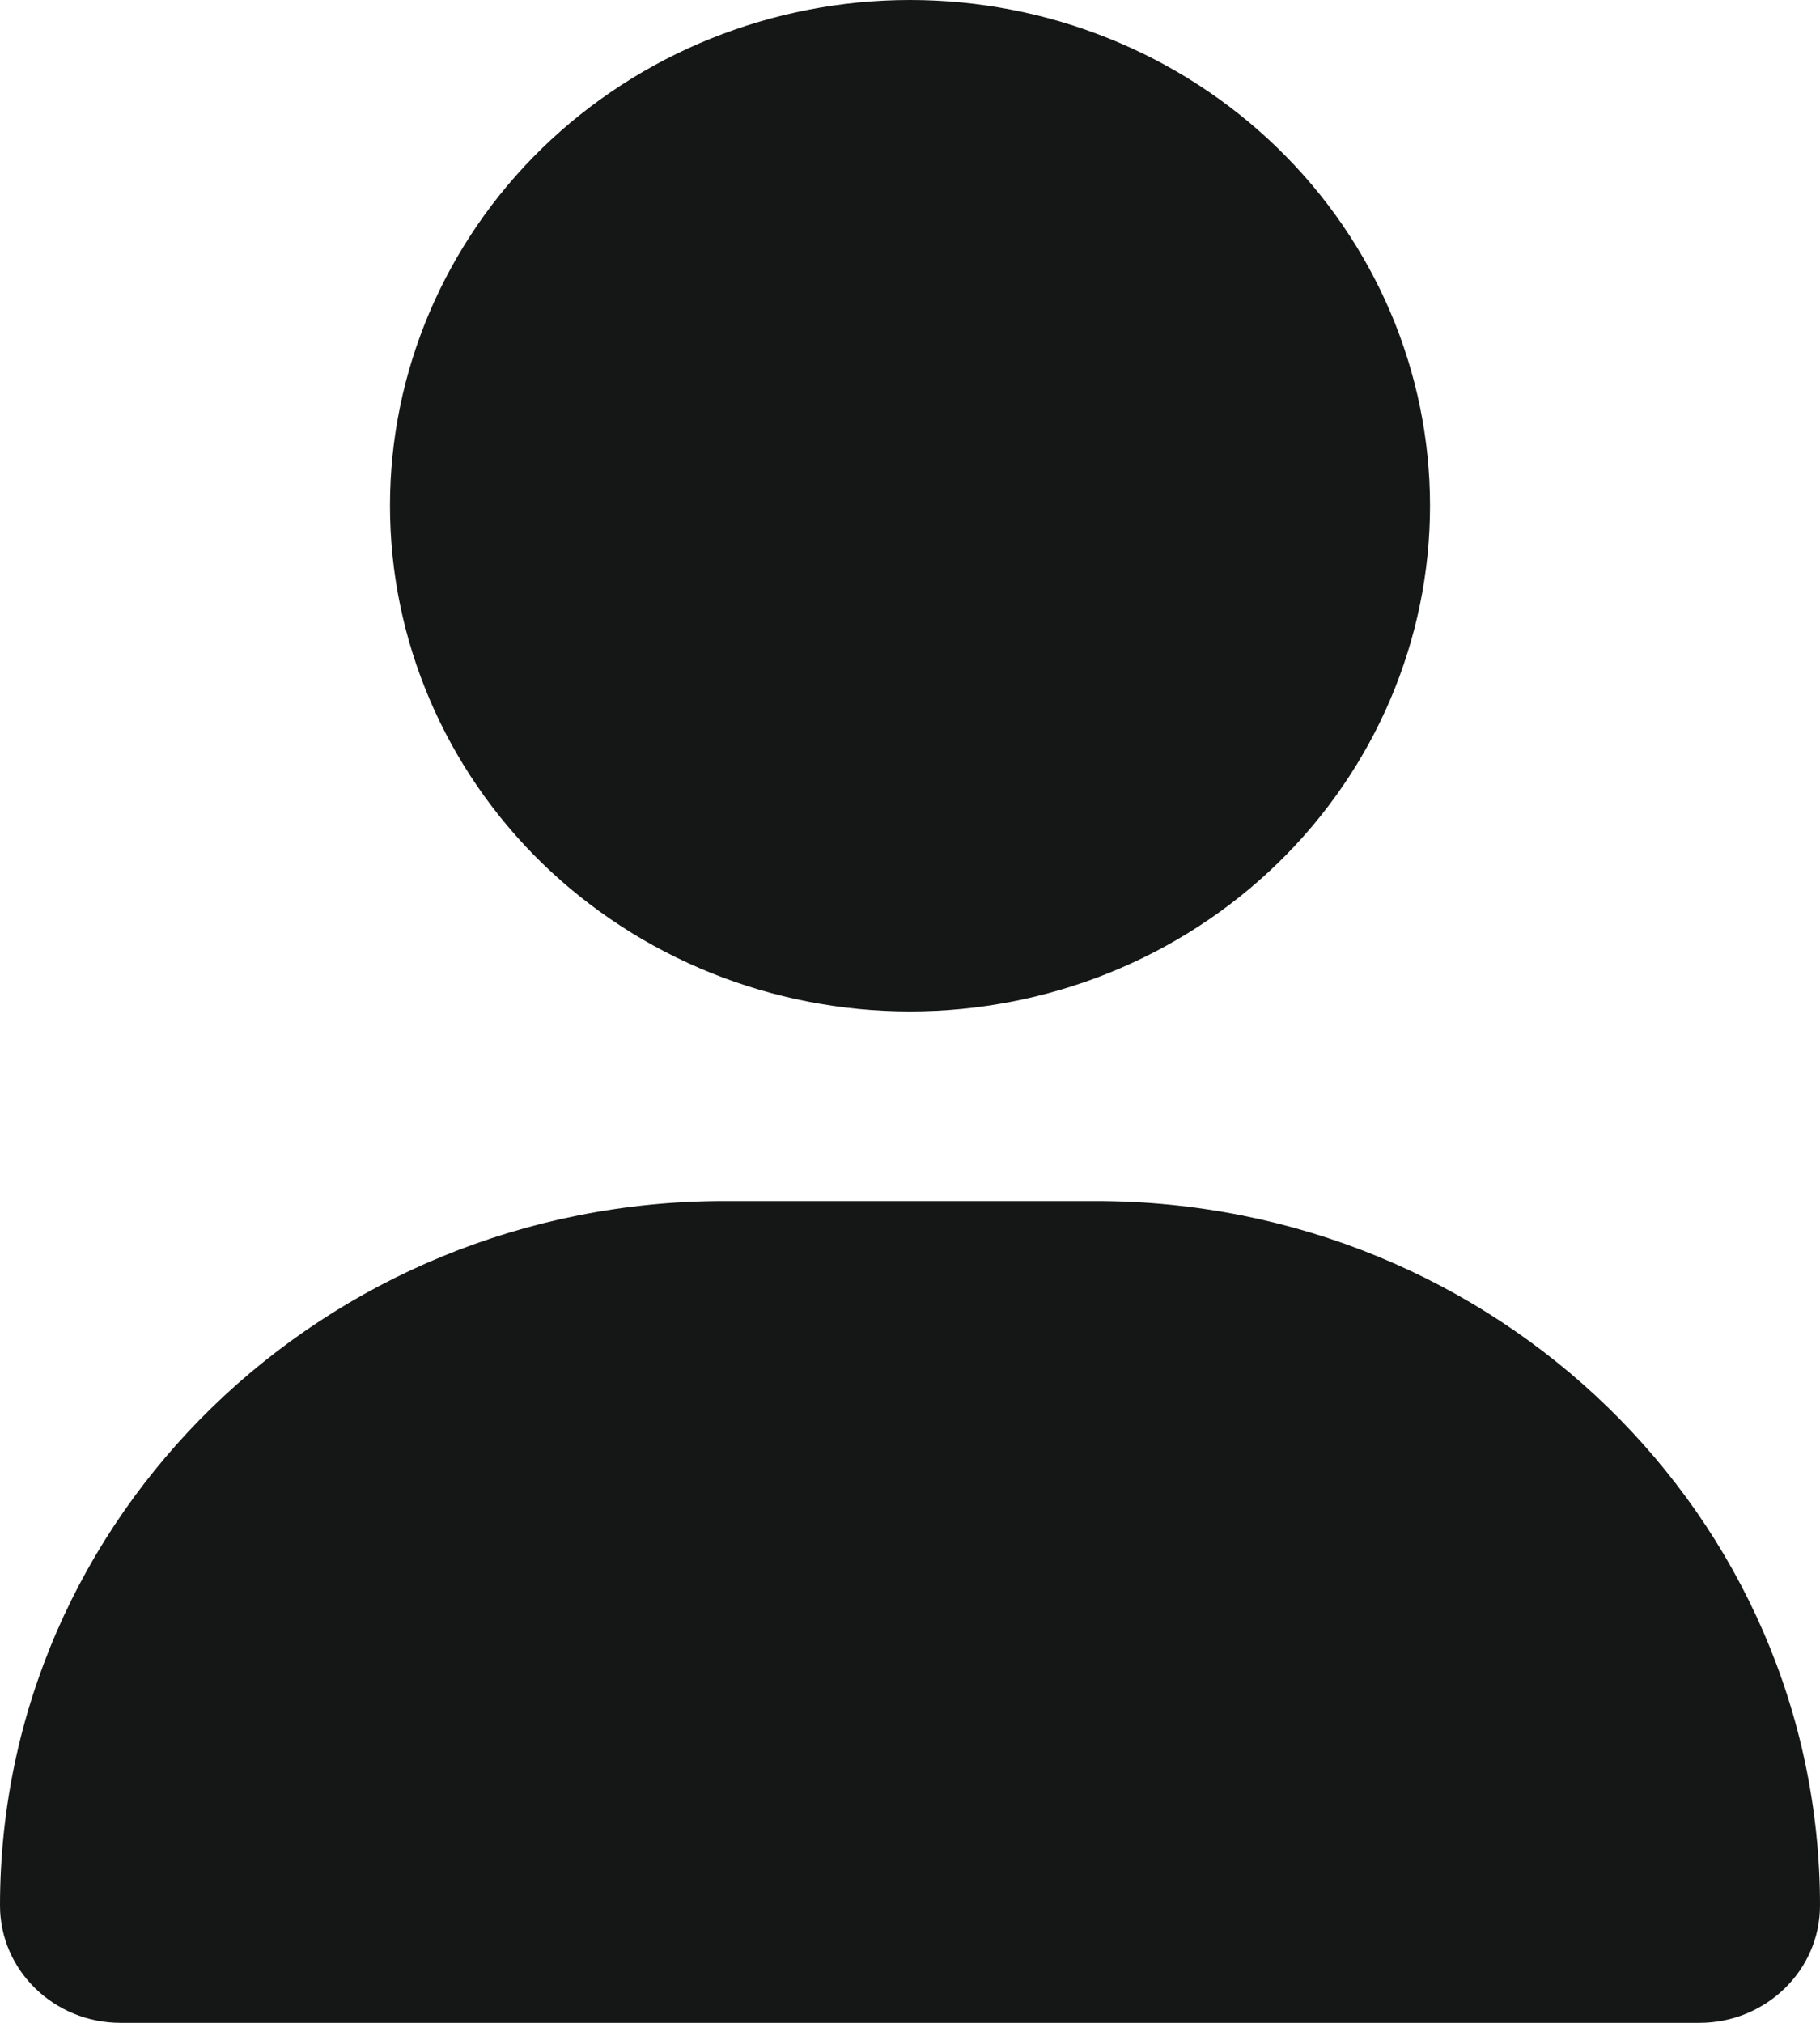 <svg width="18" height="20" viewBox="0 0 18 20" fill="none" xmlns="http://www.w3.org/2000/svg">
<path d="M9 10C10.364 10 11.672 9.473 12.636 8.536C13.601 7.598 14.143 6.326 14.143 5C14.143 3.674 13.601 2.402 12.636 1.464C11.672 0.527 10.364 0 9 0C7.636 0 6.328 0.527 5.363 1.464C4.399 2.402 3.857 3.674 3.857 5C3.857 6.326 4.399 7.598 5.363 8.536C6.328 9.473 7.636 10 9 10ZM7.164 11.875C3.206 11.875 0 14.992 0 18.84C0 19.48 0.534 20 1.193 20H16.807C17.466 20 18 19.48 18 18.84C18 14.992 14.794 11.875 10.836 11.875H7.164Z" fill="#151716"/>
</svg>
